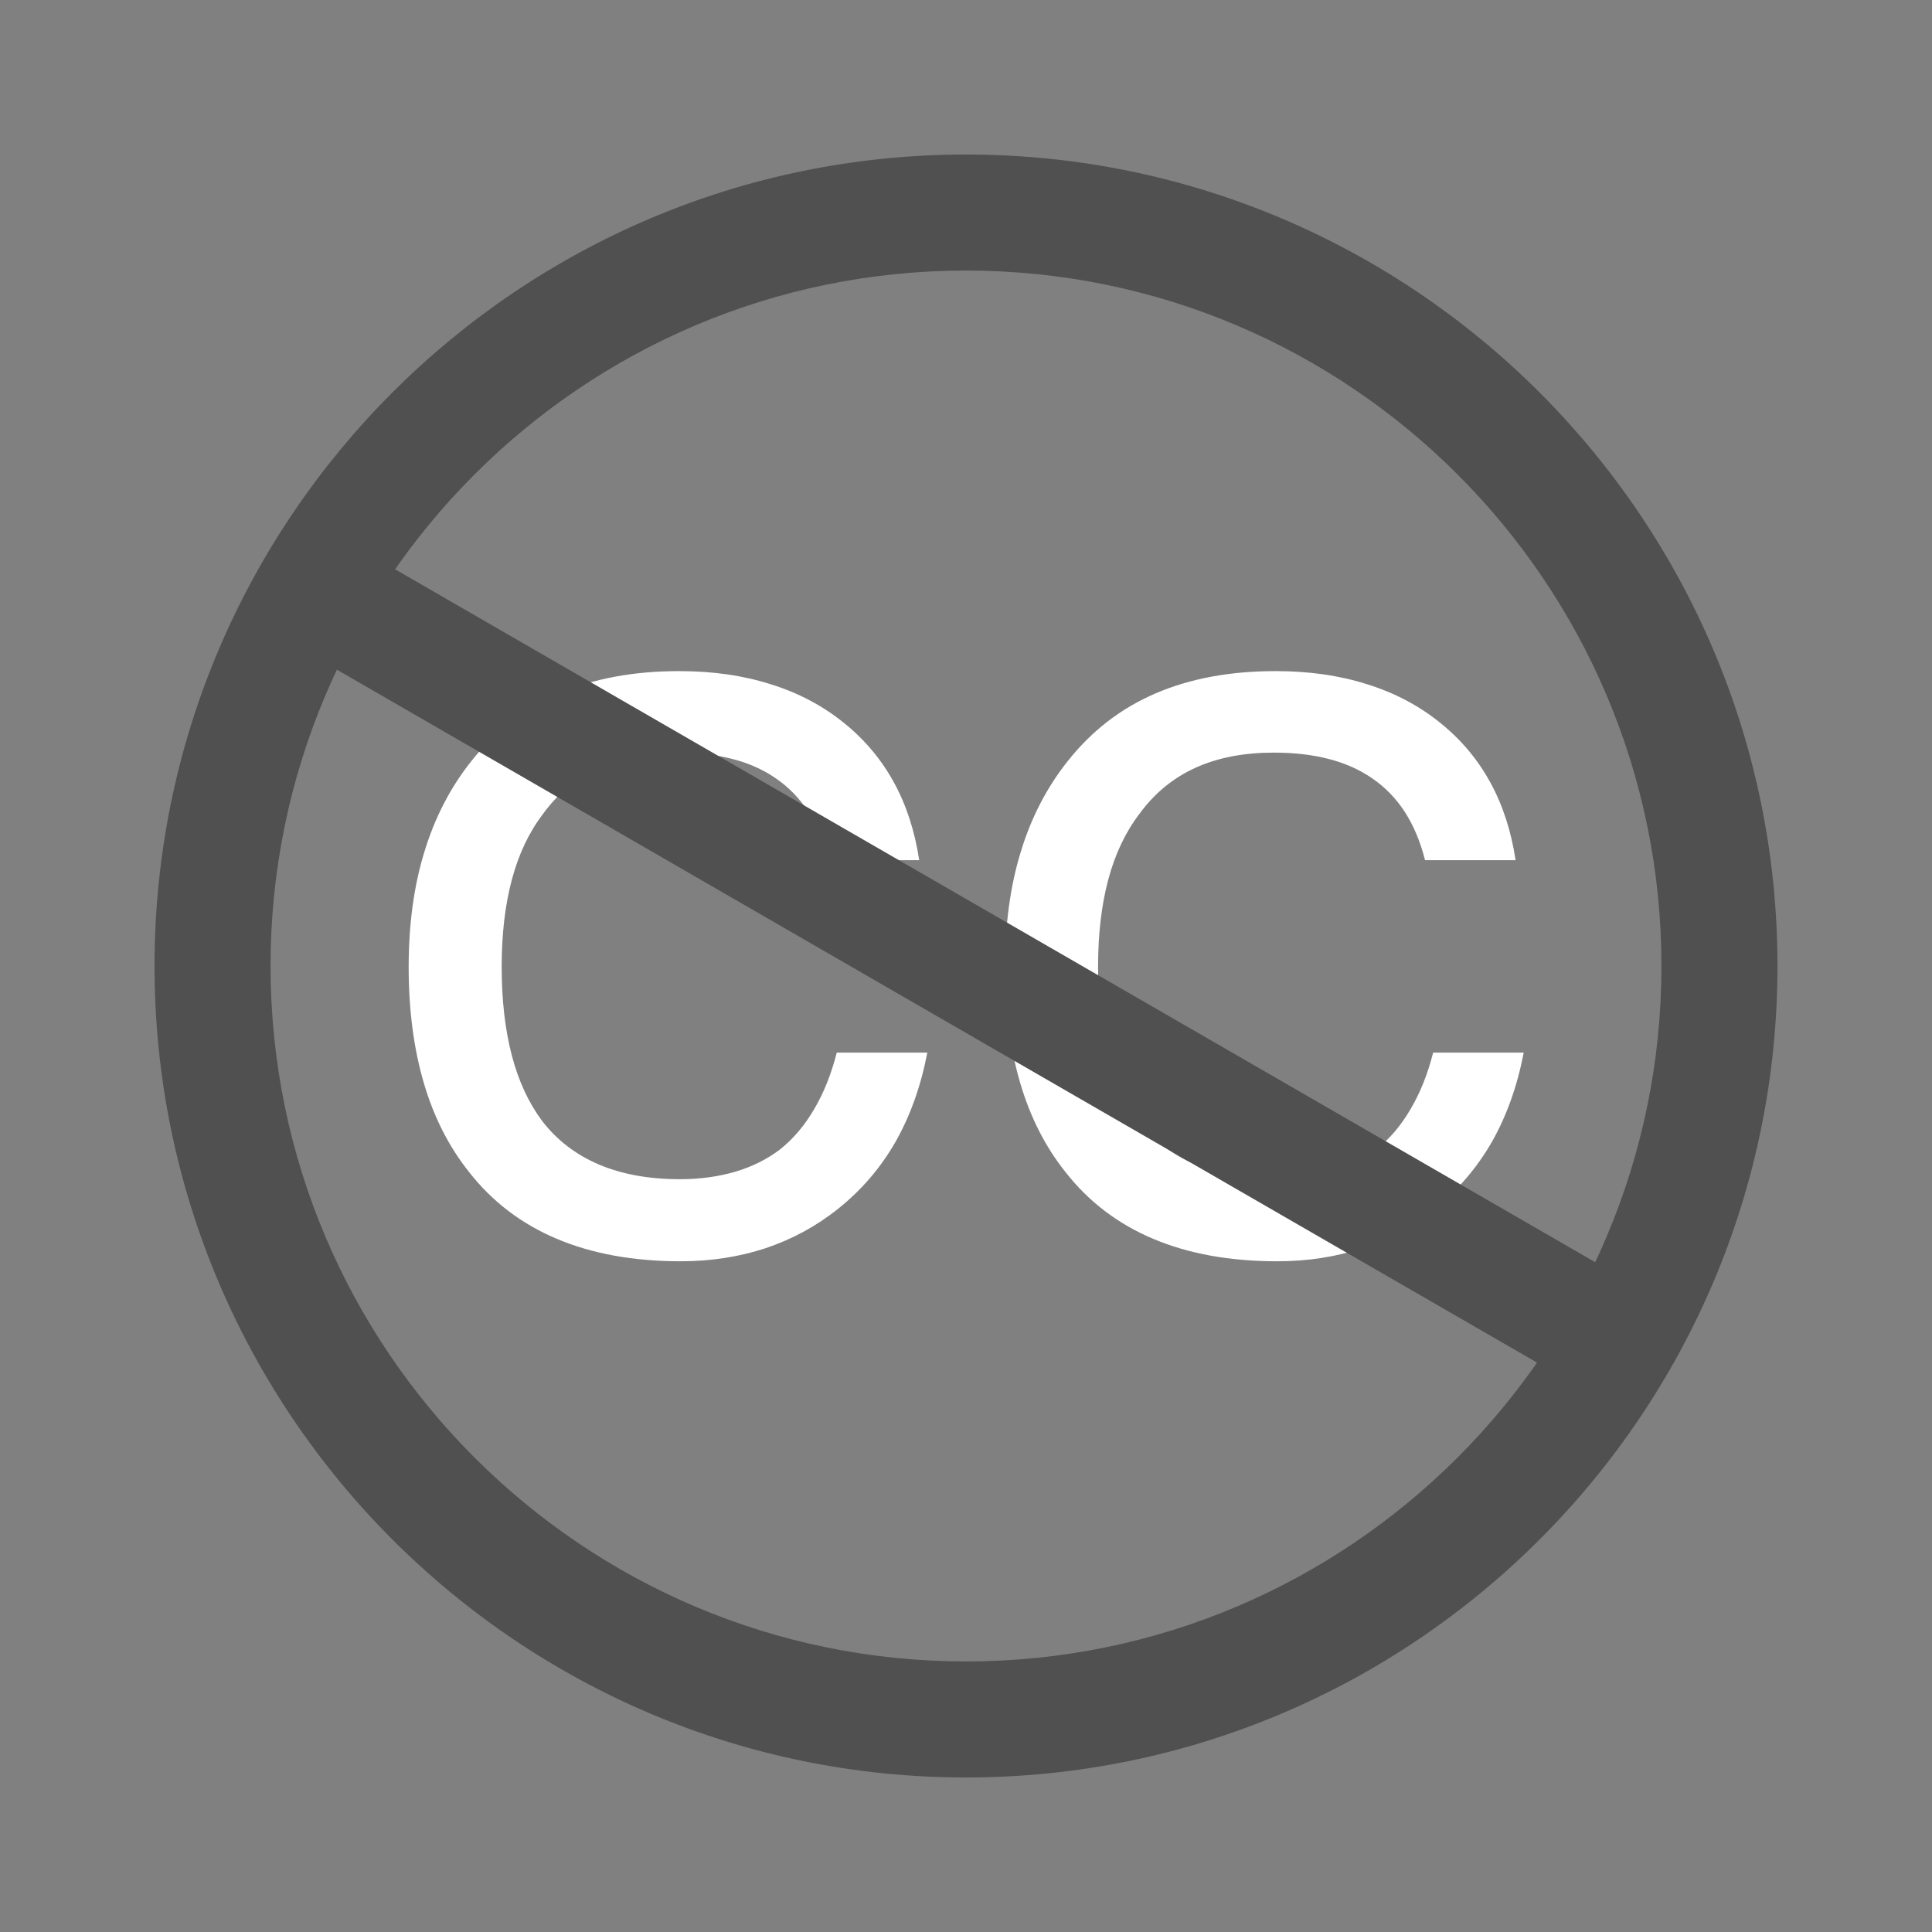 <?xml version="1.0" encoding="utf-8"?>
<!-- Generator: Adobe Illustrator 25.3.1, SVG Export Plug-In . SVG Version: 6.00 Build 0)  -->
<svg version="1.1" id="レイヤー_1" xmlns="http://www.w3.org/2000/svg" xmlns:xlink="http://www.w3.org/1999/xlink" x="0px"
	 y="0px" viewBox="0 0 1024 1024" style="enable-background:new 0 0 1024 1024;" xml:space="preserve">
<rect x="0" y="0" width="1024" height="1024" fill="#808080" stroke="none"/>
<style type="text/css">
	.st0{fill:#505050;}
	.st1{fill:#FFFFFF;}
</style>
<path class="st0" d="M512,942.1C274.8,942.1,81.9,749.2,81.9,512S274.8,81.9,512,81.9S942.1,274.8,942.1,512S749.2,942.1,512,942.1z
	 M512,143.4c-203.3,0-368.6,165.4-368.6,368.6S308.7,880.6,512,880.6S880.6,715.3,880.6,512S715.3,143.4,512,143.4z"/>
<g>
	<path class="st1" d="M447.6,383.4c11,8.9,19.7,19.4,26.3,31.5c6.6,12.1,11,25.8,13.3,41h-24h-24c-2.5-9.9-6.1-18.4-10.8-25.7
		c-4.7-7.2-10.5-13.1-17.4-17.8c-6.7-4.6-14.4-8-23.1-10.2c-8.6-2.2-18.2-3.3-28.8-3.3c-15.8,0-29.6,2.6-41.5,8
		c-11.9,5.4-21.8,13.5-29.8,24.5c-7.4,9.7-12.9,21.3-16.5,34.8c-3.6,13.5-5.4,28.9-5.4,46.2c0,17.7,1.8,33.4,5.4,47.1
		s9,25.2,16.1,34.7c7.8,10.1,17.8,17.8,30,23s26.5,7.8,43,7.8c10.8,0,20.6-1.4,29.4-4c8.8-2.6,16.6-6.5,23.4-11.6
		c7.2-5.7,13.3-12.9,18.3-21.5c5.1-8.6,9.1-18.6,12-30h24h24c-3.4,17.7-9,33.4-16.8,47.2c-7.9,13.8-18,25.6-30.4,35.5
		c-11.6,9.3-24.4,16.2-38.3,20.9c-13.9,4.6-29,7-45.2,7c-25.1,0-47-4-65.7-11.9c-18.7-7.9-34.2-19.7-46.4-35.3
		c-10.8-13.5-18.8-29.3-24.1-47.4c-5.3-18.1-8-38.6-8-61.4c0-22.3,2.7-42.7,8.3-60.9c5.5-18.2,13.9-34.4,25-48.3
		c12.7-16,28.1-27.9,46.5-35.8s39.5-11.8,63.6-11.8c17.7,0,33.9,2.3,48.6,7C423.1,367.2,436.2,374.1,447.6,383.4z"/>
	<path class="st1" d="M763.7,383.4c11,8.9,19.7,19.4,26.3,31.5c6.6,12.1,11,25.8,13.3,41h-24h-24c-2.5-9.9-6.1-18.4-10.8-25.7
		c-4.7-7.2-10.5-13.1-17.4-17.8c-6.7-4.6-14.4-8-23.1-10.2c-8.6-2.2-18.2-3.3-28.8-3.3c-15.8,0-29.6,2.6-41.5,8
		c-11.9,5.4-21.8,13.5-29.8,24.5c-7.4,9.7-12.9,21.3-16.5,34.8c-3.6,13.5-5.4,28.9-5.4,46.2c0,17.7,1.8,33.4,5.4,47.1
		c3.6,13.7,9,25.2,16.1,34.7c7.8,10.1,17.8,17.8,30,23s26.5,7.8,43,7.8c10.8,0,20.6-1.4,29.4-4c8.8-2.6,16.6-6.5,23.4-11.6
		c7.2-5.7,13.3-12.9,18.3-21.5c5.1-8.6,9.1-18.6,12-30h24h24c-3.4,17.7-9,33.4-16.8,47.2c-7.9,13.8-18,25.6-30.4,35.5
		c-11.6,9.3-24.4,16.2-38.3,20.9s-29,7-45.2,7c-25.1,0-47-4-65.7-11.9c-18.7-7.9-34.2-19.7-46.4-35.3
		c-10.8-13.5-18.8-29.3-24.1-47.4c-5.3-18.1-8-38.6-8-61.4c0-22.3,2.7-42.7,8.3-60.9c5.5-18.2,13.9-34.4,25-48.3
		c12.7-16,28.1-27.9,46.5-35.8s39.5-11.8,63.6-11.8c17.7,0,33.9,2.3,48.6,7C739.2,367.2,752.3,374.1,763.7,383.4z"/>
</g>
<rect x="481.3" y="92" transform="matrix(0.5 -0.866 0.866 0.5 -187.407 699.396)" class="st0" width="61.5" height="840.1"/>
</svg>
